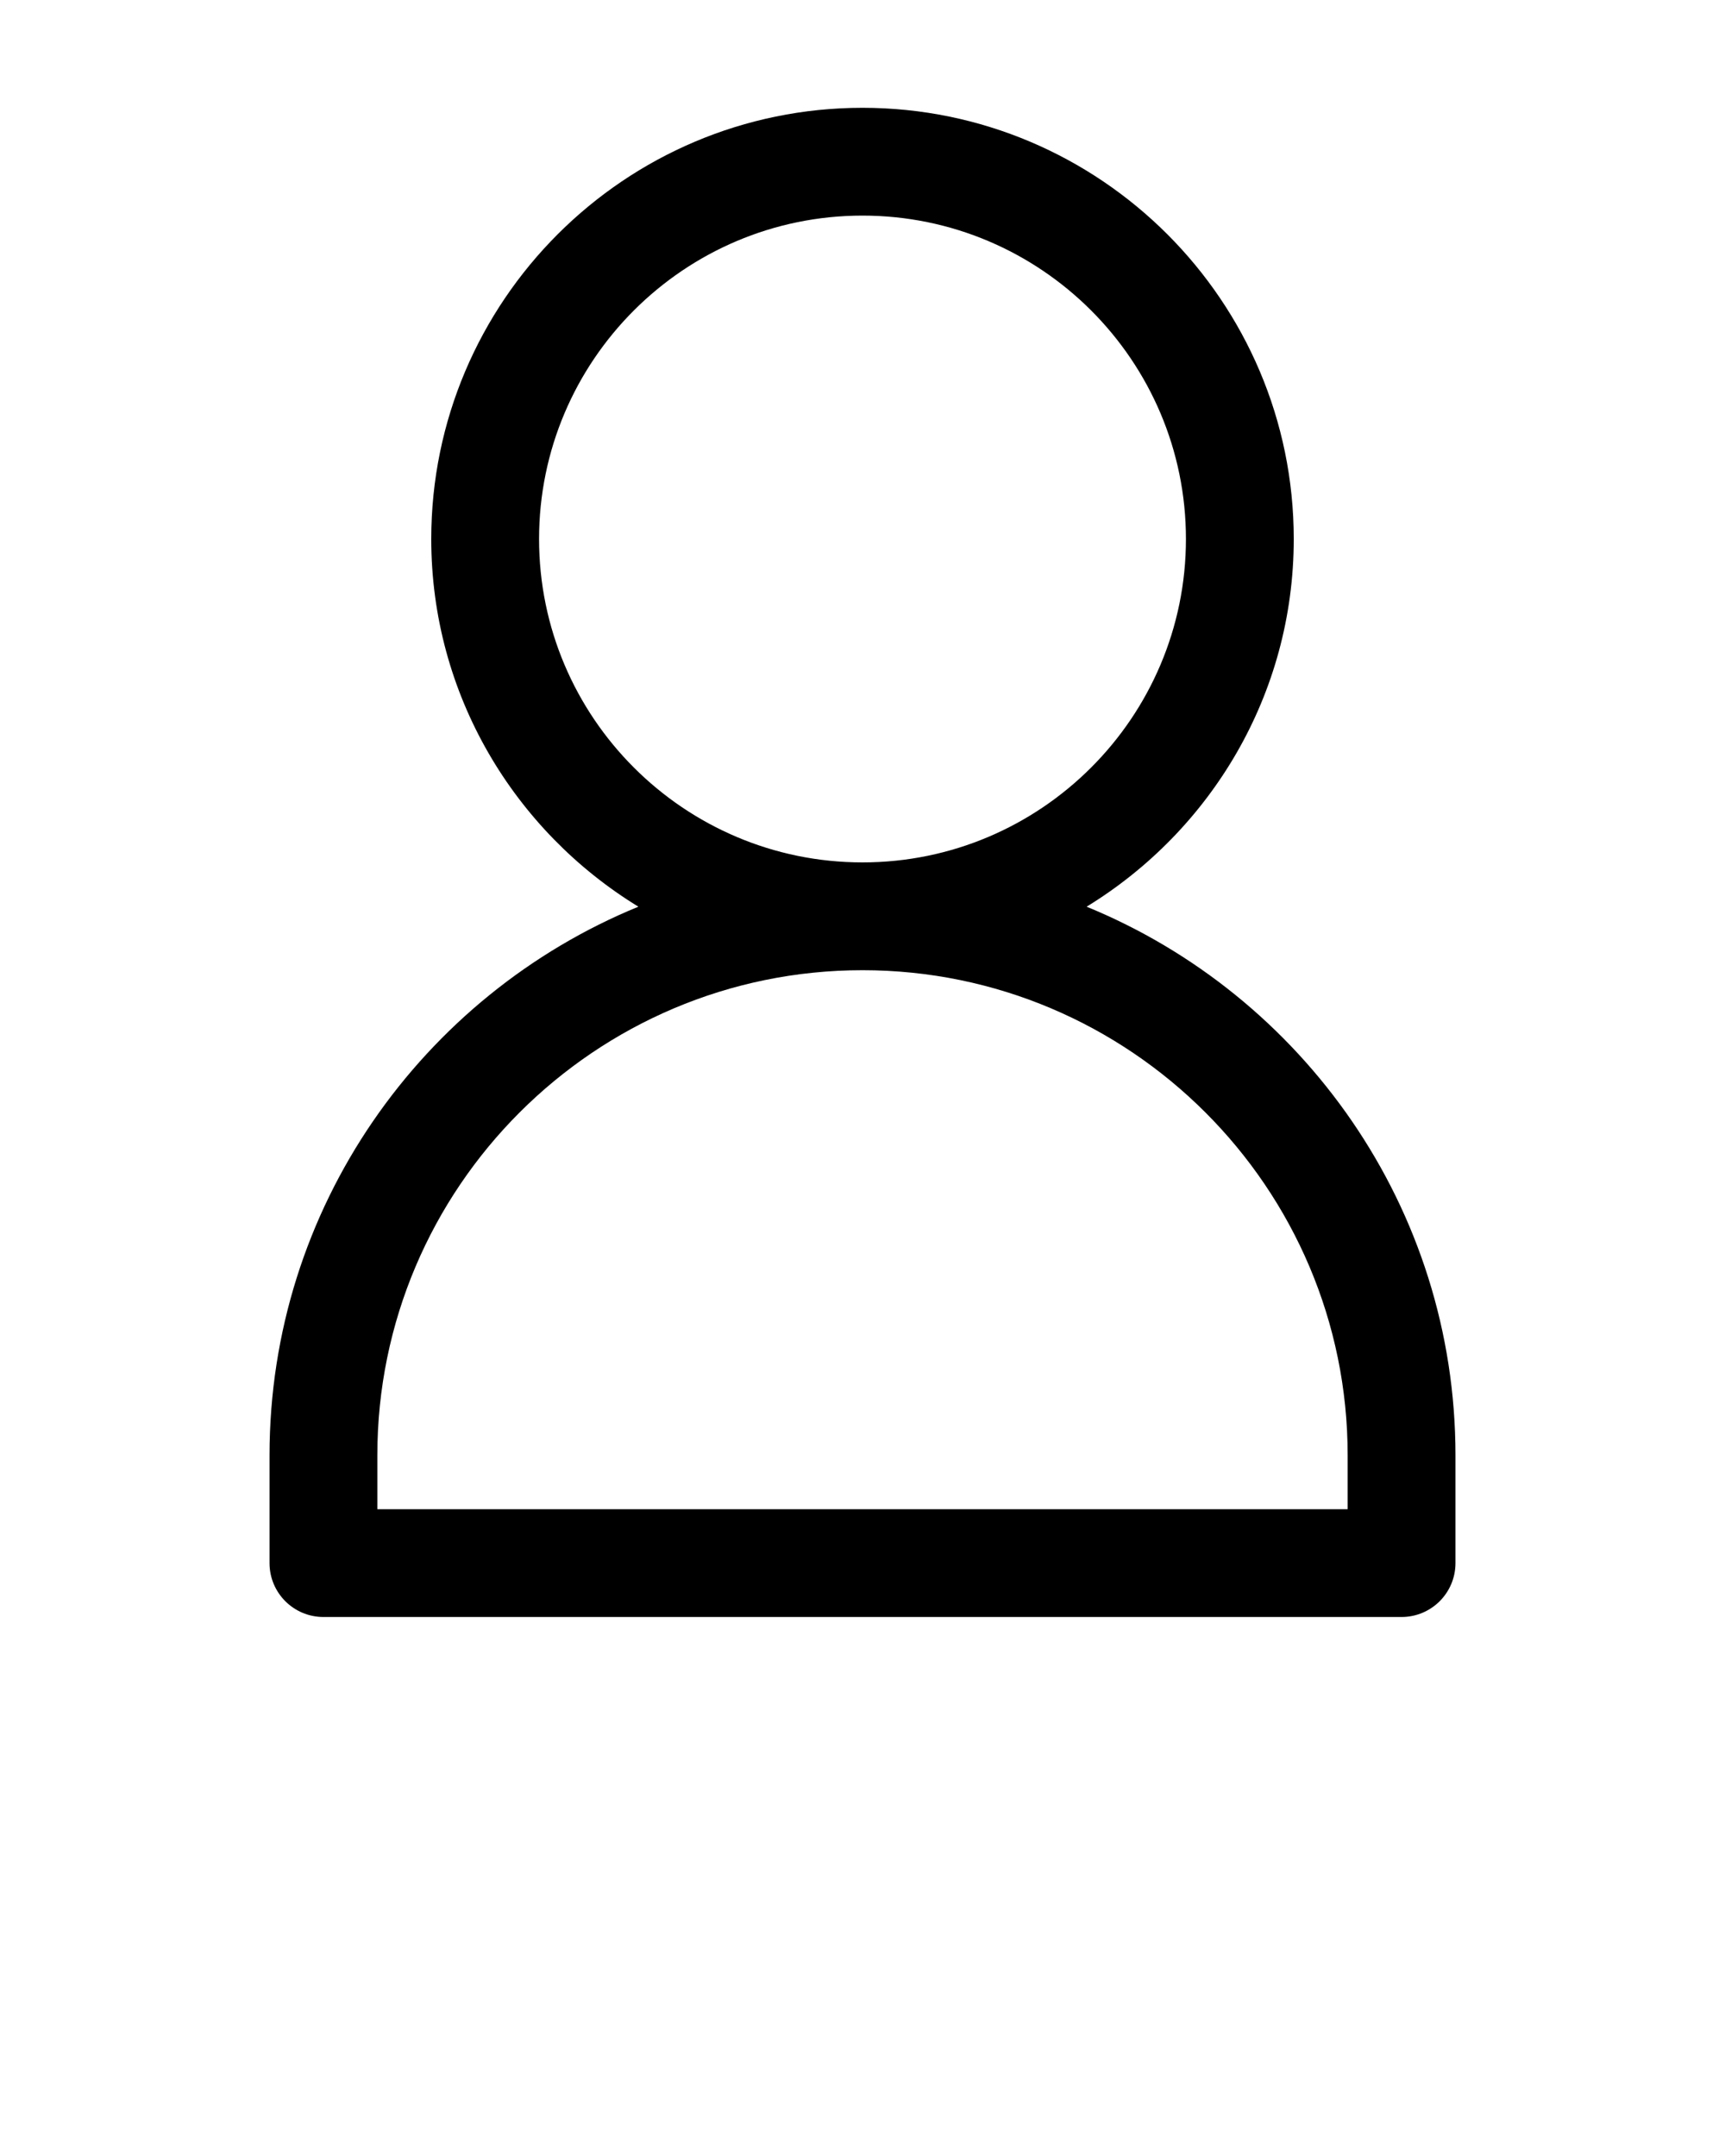 <svg width="800" height="1000" viewBox="0 0 800 1000" fill="none" xmlns="http://www.w3.org/2000/svg">
<path d="M503.937 420.543C561.426 385.371 600 322.186 600 250C600 139.722 510.278 50 400 50C289.722 50 200 139.722 200 250C200 322.186 238.574 385.371 296.063 420.543C195.837 461.636 125 560.147 125 675V725C125 738.818 136.194 750 150 750H650C663.806 750 675 738.818 675 725V675C675 560.147 604.163 461.636 503.937 420.543ZM250 250C250 167.285 317.285 100 400 100C482.715 100 550 167.285 550 250C550 332.715 482.715 400 400 400C317.285 400 250 332.715 250 250ZM625 700H175V675C175 550.928 275.94 450 400 450C524.06 450 625 550.928 625 675V700Z" fill="black"/>
</svg>
